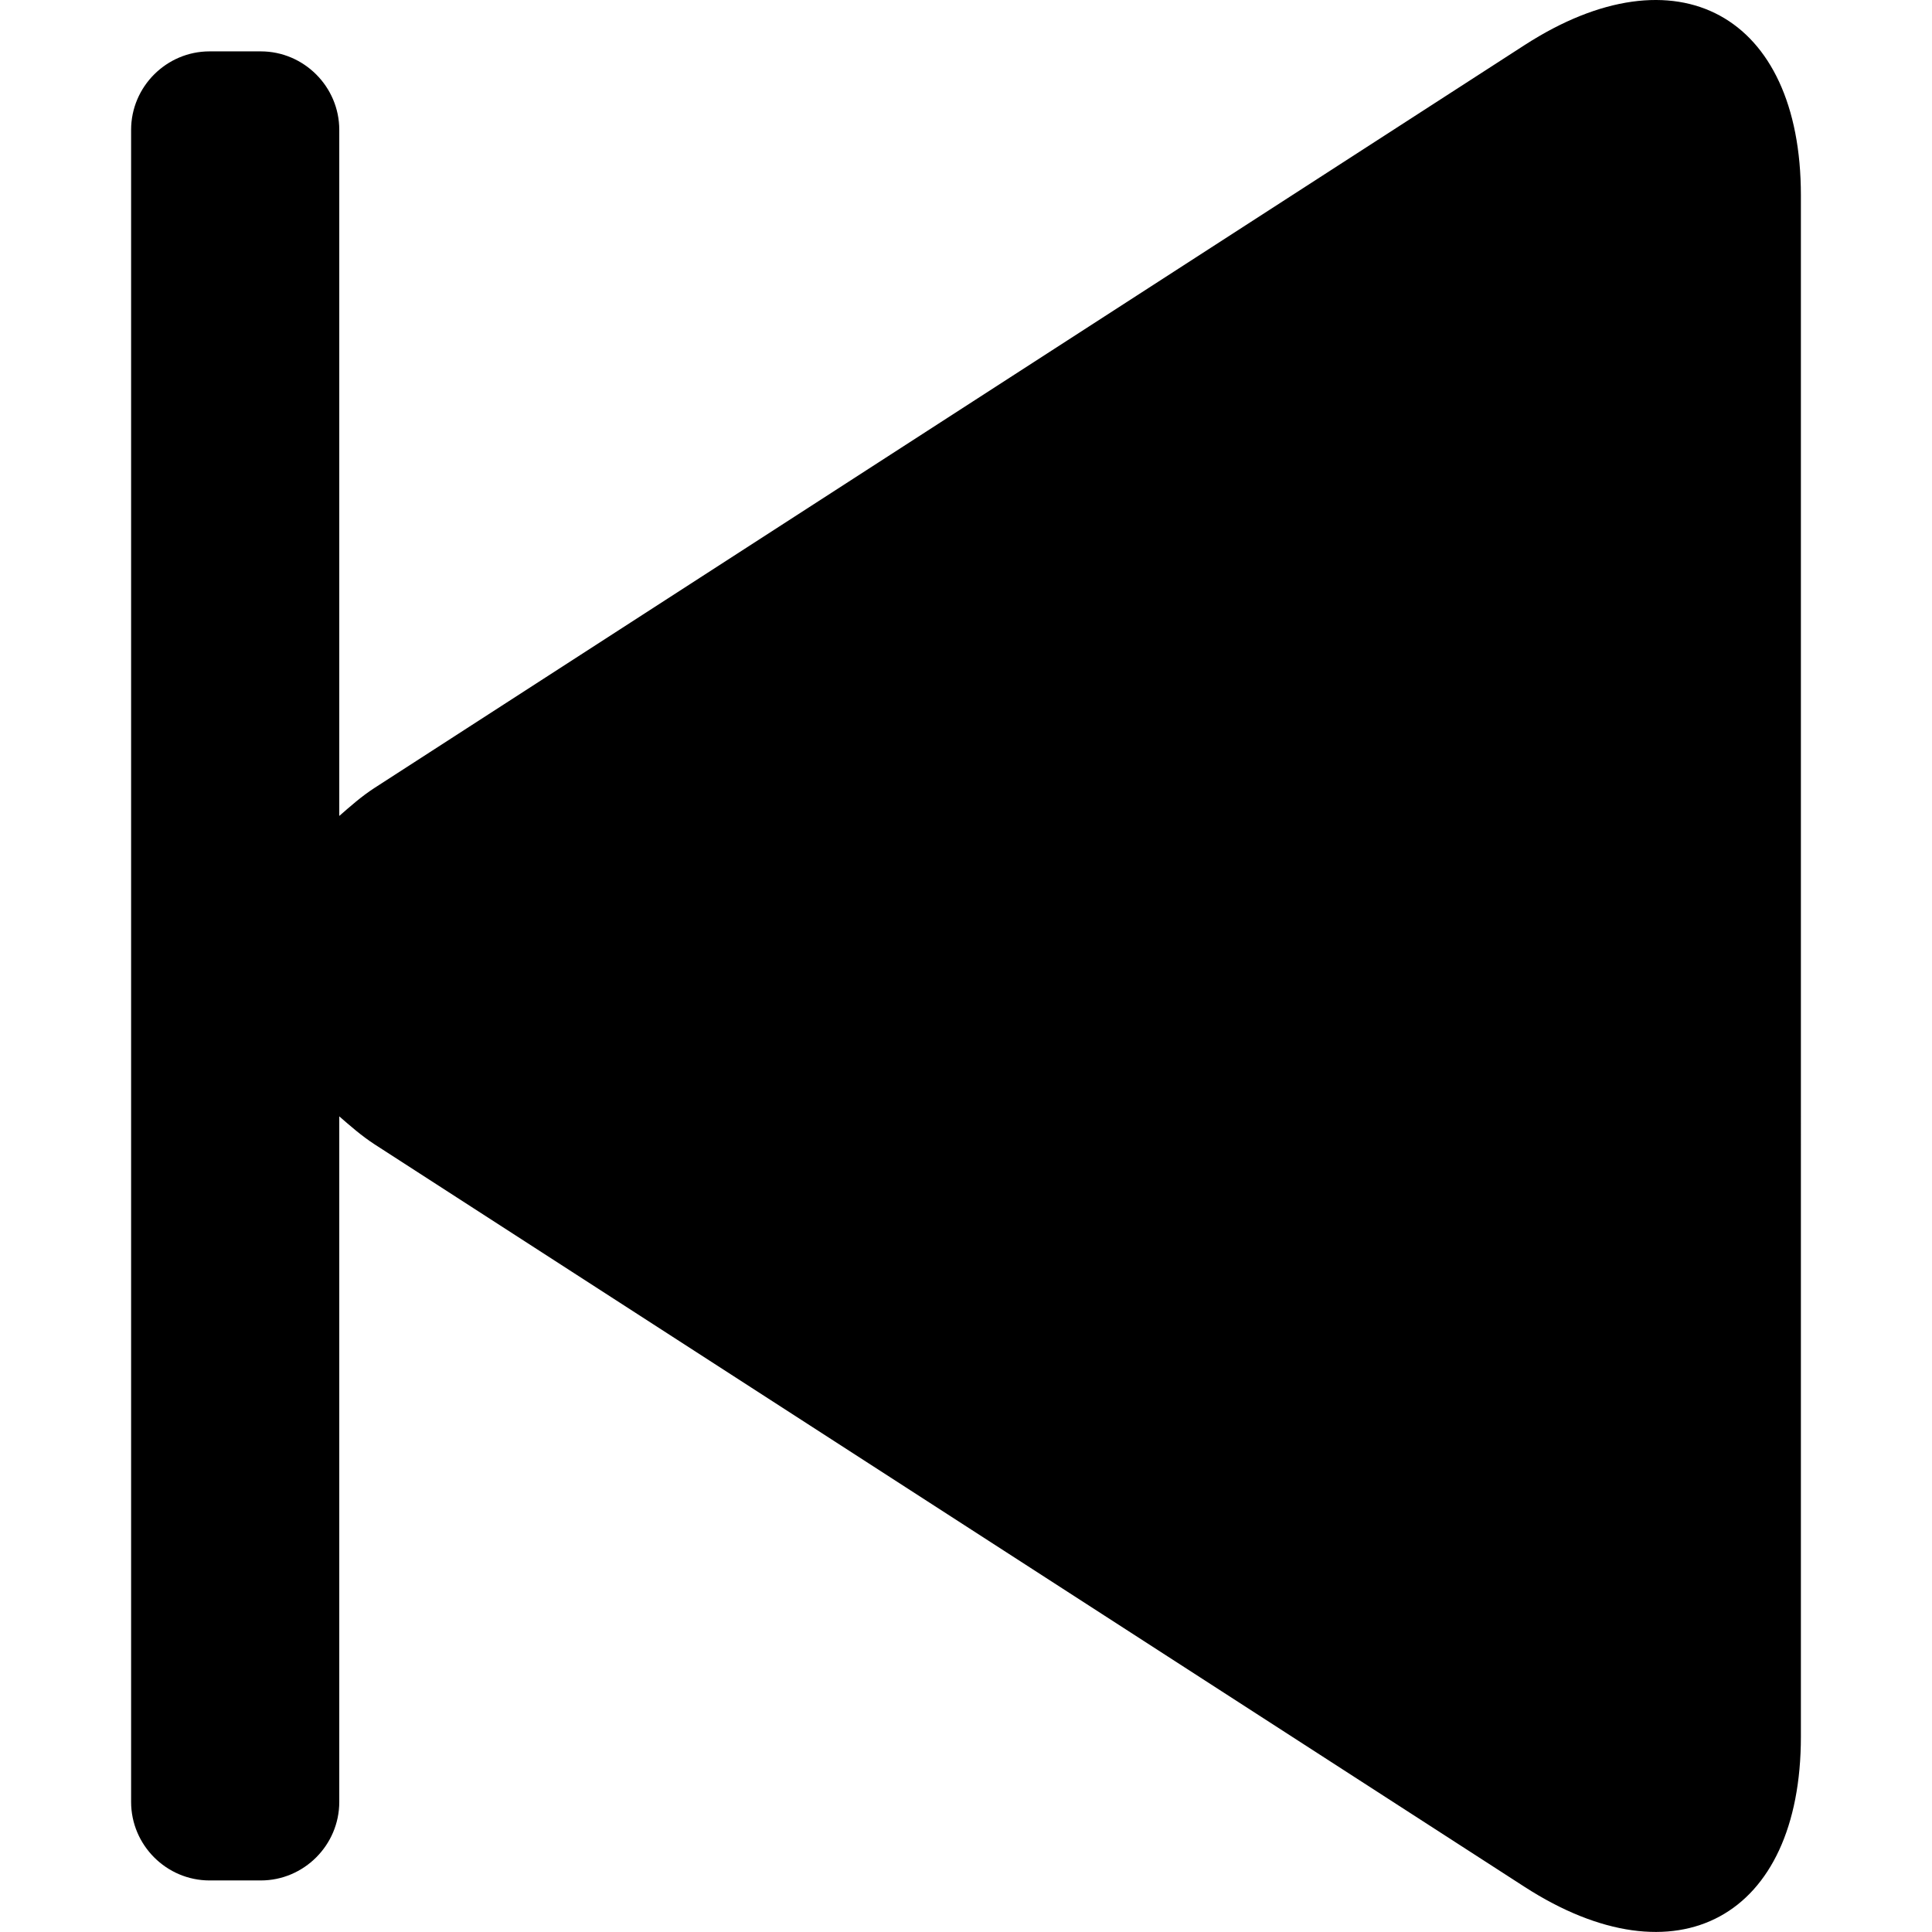 <svg t="1624625588707" class="icon" viewBox="0 0 1024 1024" version="1.1"
  xmlns="http://www.w3.org/2000/svg" p-id="13454" width="30" height="30">
  <path d="M111.081 996.675h27.148c22.854 0 41.591-18.738 41.591-41.592v-363.39c5.891 5.11 11.64 10.22 18.773 14.869l609.532 393.555c80.556 51.954 146.385 16.218 146.385-79.705V103.529c0-95.816-65.829-131.659-146.385-79.67L198.593 417.556c-7.133 4.613-12.882 9.794-18.773 14.904V68.821c0-22.853-18.737-41.59-41.591-41.59H111.08c-22.854 0-41.591 18.702-41.591 41.59v886.227c0 22.89 18.702 41.627 41.591 41.627z" p-id="13455"></path>
</svg>
